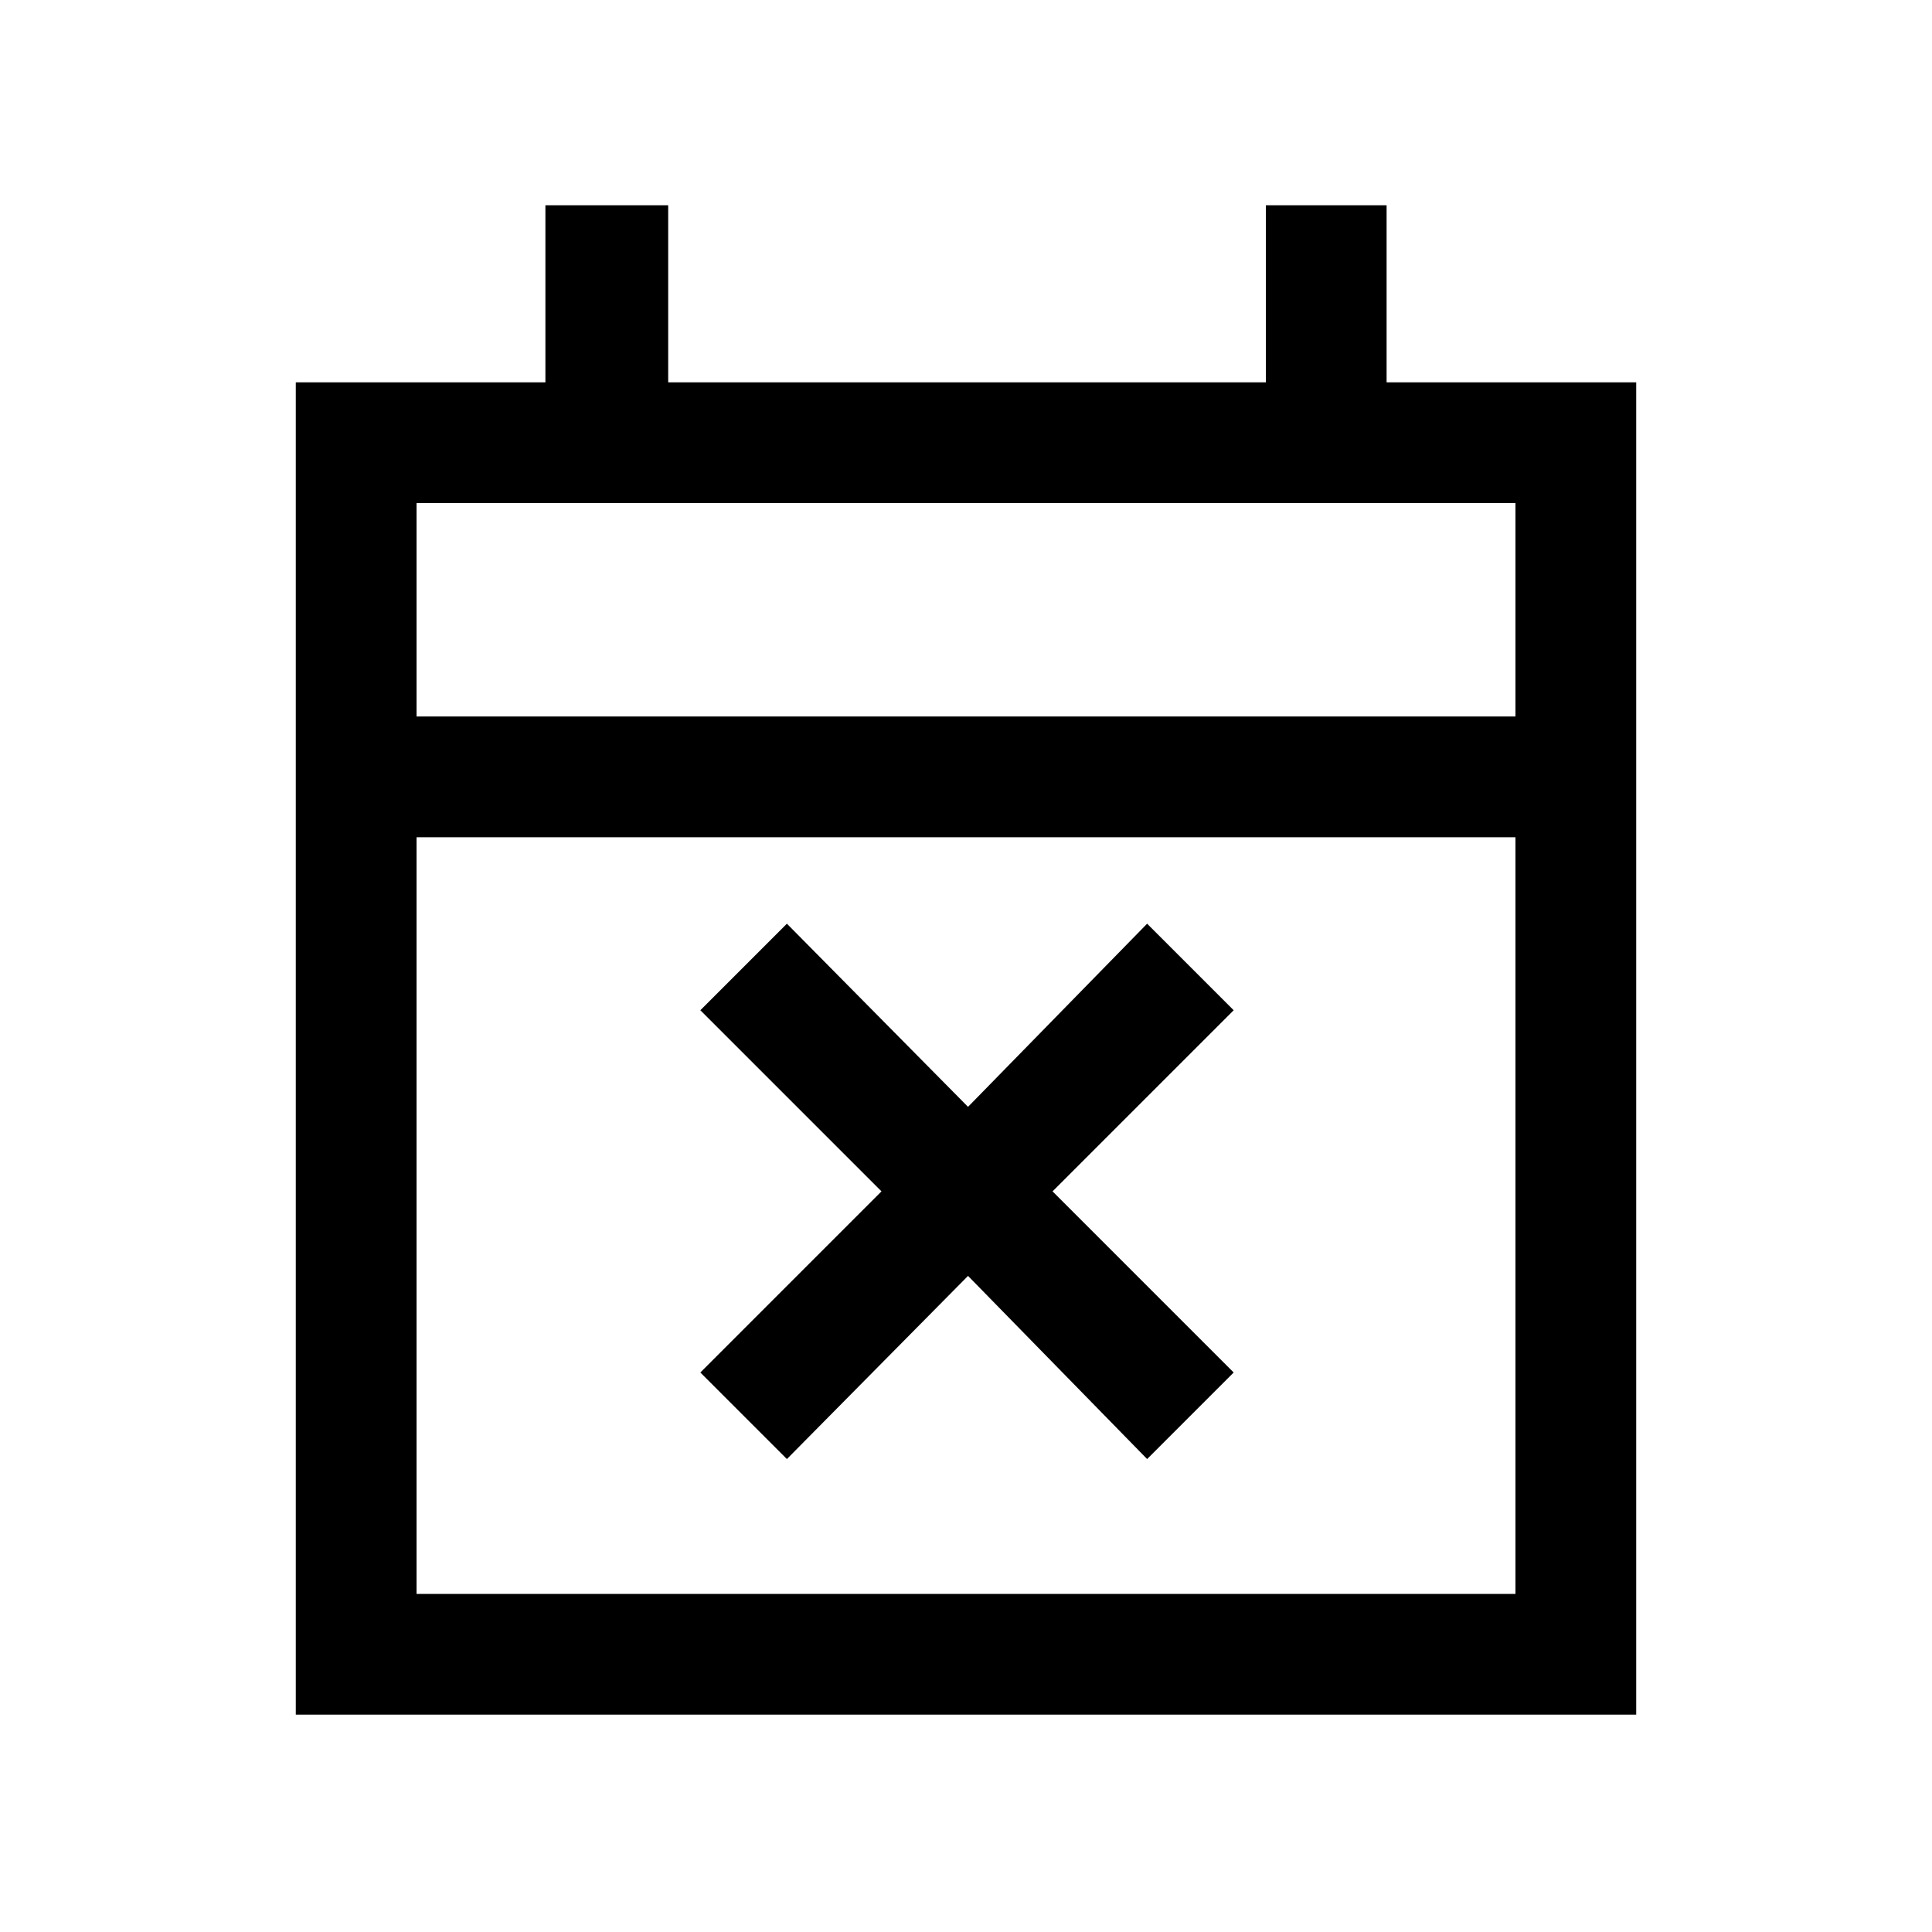 <svg xmlns="http://www.w3.org/2000/svg" height="20" width="20"><path d="M8.146 15.104 7.25 14.208 9.125 12.333 7.25 10.458 8.146 9.562 10.021 11.458 11.875 9.562 12.771 10.458 10.896 12.333 12.771 14.208 11.875 15.104 10.021 13.208ZM3.062 17.75V3.958H5.646V2.125H6.917V3.958H13.104V2.125H14.354V3.958H16.938V17.75ZM4.312 16.5H15.688V8.667H4.312ZM4.312 7.417H15.688V5.208H4.312ZM4.312 7.417V5.208V7.417Z"/></svg>